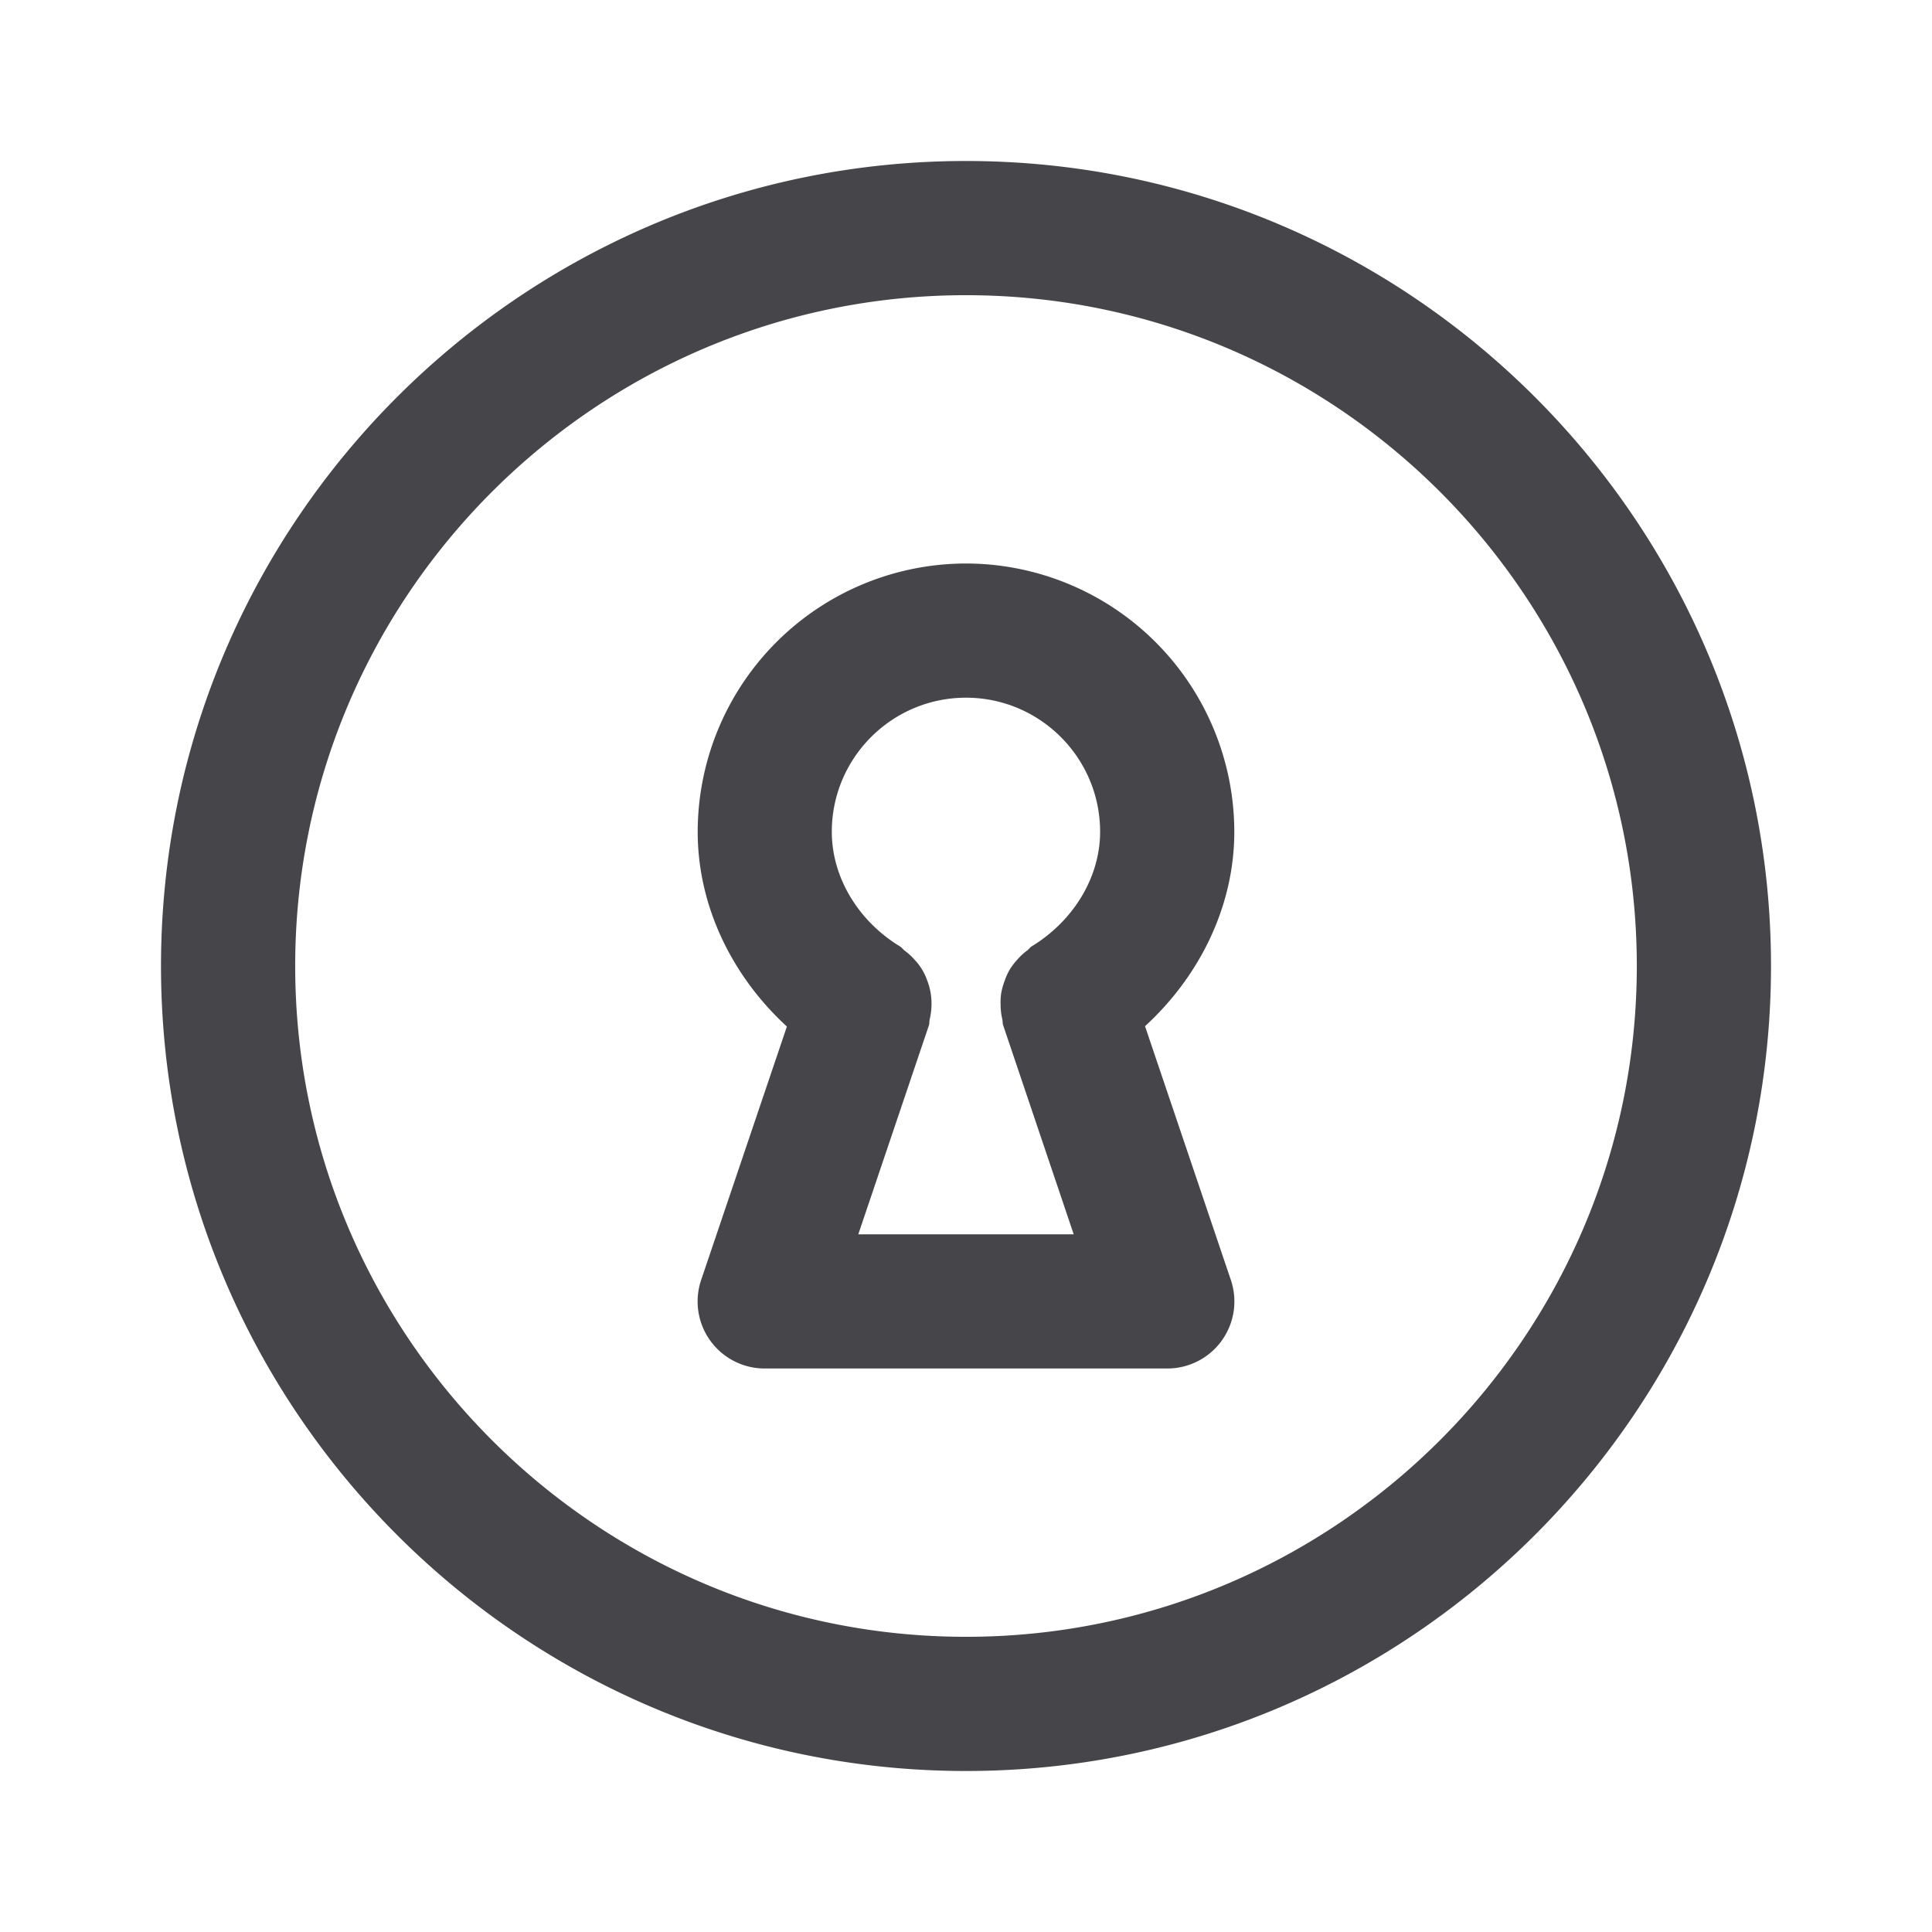 <svg xmlns="http://www.w3.org/2000/svg" fill="none" viewBox="0 0 24 24"><path fill="#46464A" fill-rule="evenodd" d="M12 22C6.486 22 2 17.514 2 12S6.486 2 12 2s10 4.486 10 10-4.486 10-10 10Zm0-18.333c-4.595 0-8.333 3.738-8.333 8.333 0 4.595 3.738 8.333 8.333 8.333 4.595 0 8.333-3.738 8.333-8.333 0-4.595-3.738-8.333-8.333-8.333Zm2.224 9.081L15.29 15.9a.833.833 0 0 1-.79 1.1h-5a.833.833 0 0 1-.79-1.1l1.065-3.148c-.688-.632-1.108-1.504-1.108-2.419A3.337 3.337 0 0 1 12 7a3.337 3.337 0 0 1 3.333 3.333c0 .912-.42 1.782-1.109 2.415ZM12 8.667c-.92 0-1.667.747-1.667 1.666 0 .562.325 1.107.849 1.425.022.014.035.035.055.05a.81.81 0 0 1 .124.114.714.714 0 0 1 .16.266.782.782 0 0 1 .05.307.827.827 0 0 1-.022.168c-.006.024-.002.05-.01.075l-.877 2.595h2.676l-.877-2.599c-.008-.024-.004-.049-.01-.073a.762.762 0 0 1-.021-.168.854.854 0 0 1 .007-.154.867.867 0 0 1 .042-.152.793.793 0 0 1 .065-.144.848.848 0 0 1 .094-.123.766.766 0 0 1 .124-.114c.02-.015.032-.037.054-.05.525-.32.85-.865.85-1.423 0-.919-.747-1.666-1.666-1.666Z" clip-rule="evenodd"/></svg>